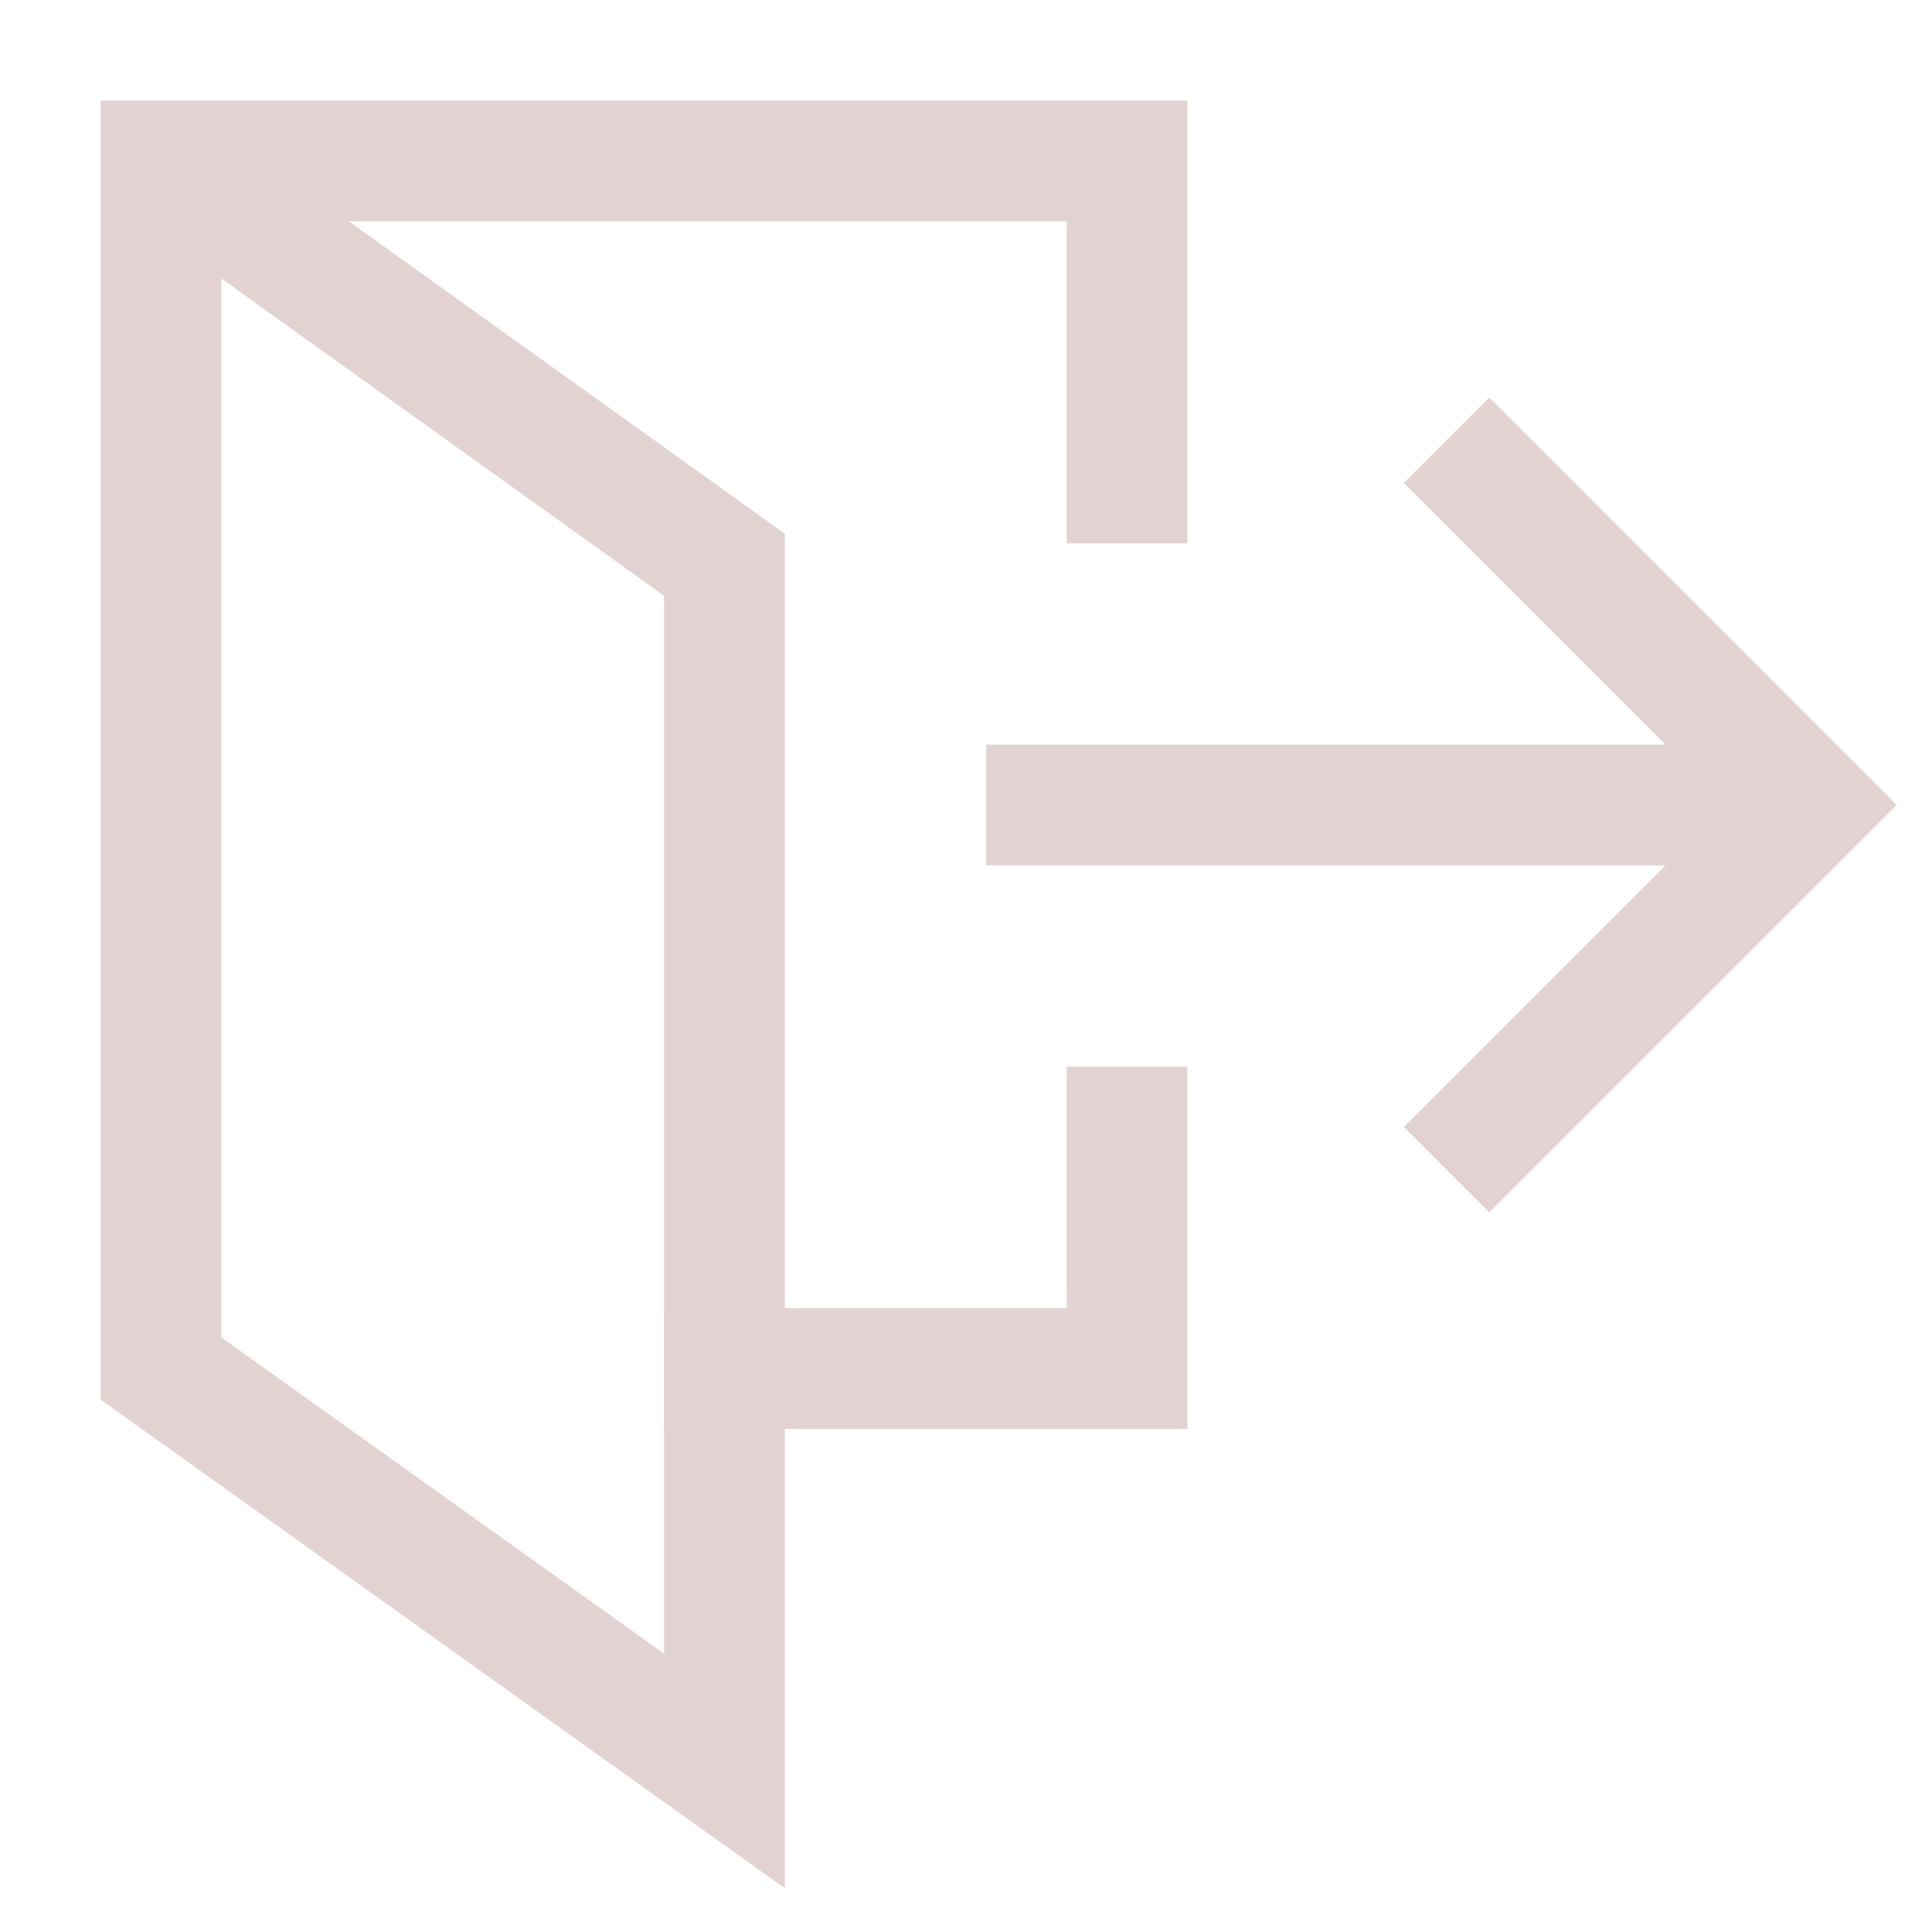 <svg xmlns="http://www.w3.org/2000/svg" width="24" height="24" viewBox="0 0 24 24">
  <title>leave</title>
  <g fill="#e3d2d2" stroke-linejoin="miter" stroke-linecap="butt">
    <polyline points="18.5 6 22.5 10 18.5 14" fill="none" stroke="#E3D2D2" stroke-linecap="square" stroke-miterlimit="10" stroke-width="1.5"></polyline>
    <polyline points="14 14 14 17 9 17" fill="none" stroke="#e3d2d2" stroke-linecap="square" stroke-miterlimit="10" stroke-width="1.5"></polyline>
    <polyline points="2.722 2.517 9 7.016 9 22 2 17 2 2 14 2 14 6" fill="none" stroke="#e3d2d2" stroke-linecap="square" stroke-miterlimit="10" stroke-width="1.5"></polyline>
    <polyline points="13 10 22.5 10 22 10" fill="none" stroke="#E3D2D2" stroke-linecap="square" stroke-miterlimit="10" stroke-width="1.5"></polyline>
  </g>
</svg>